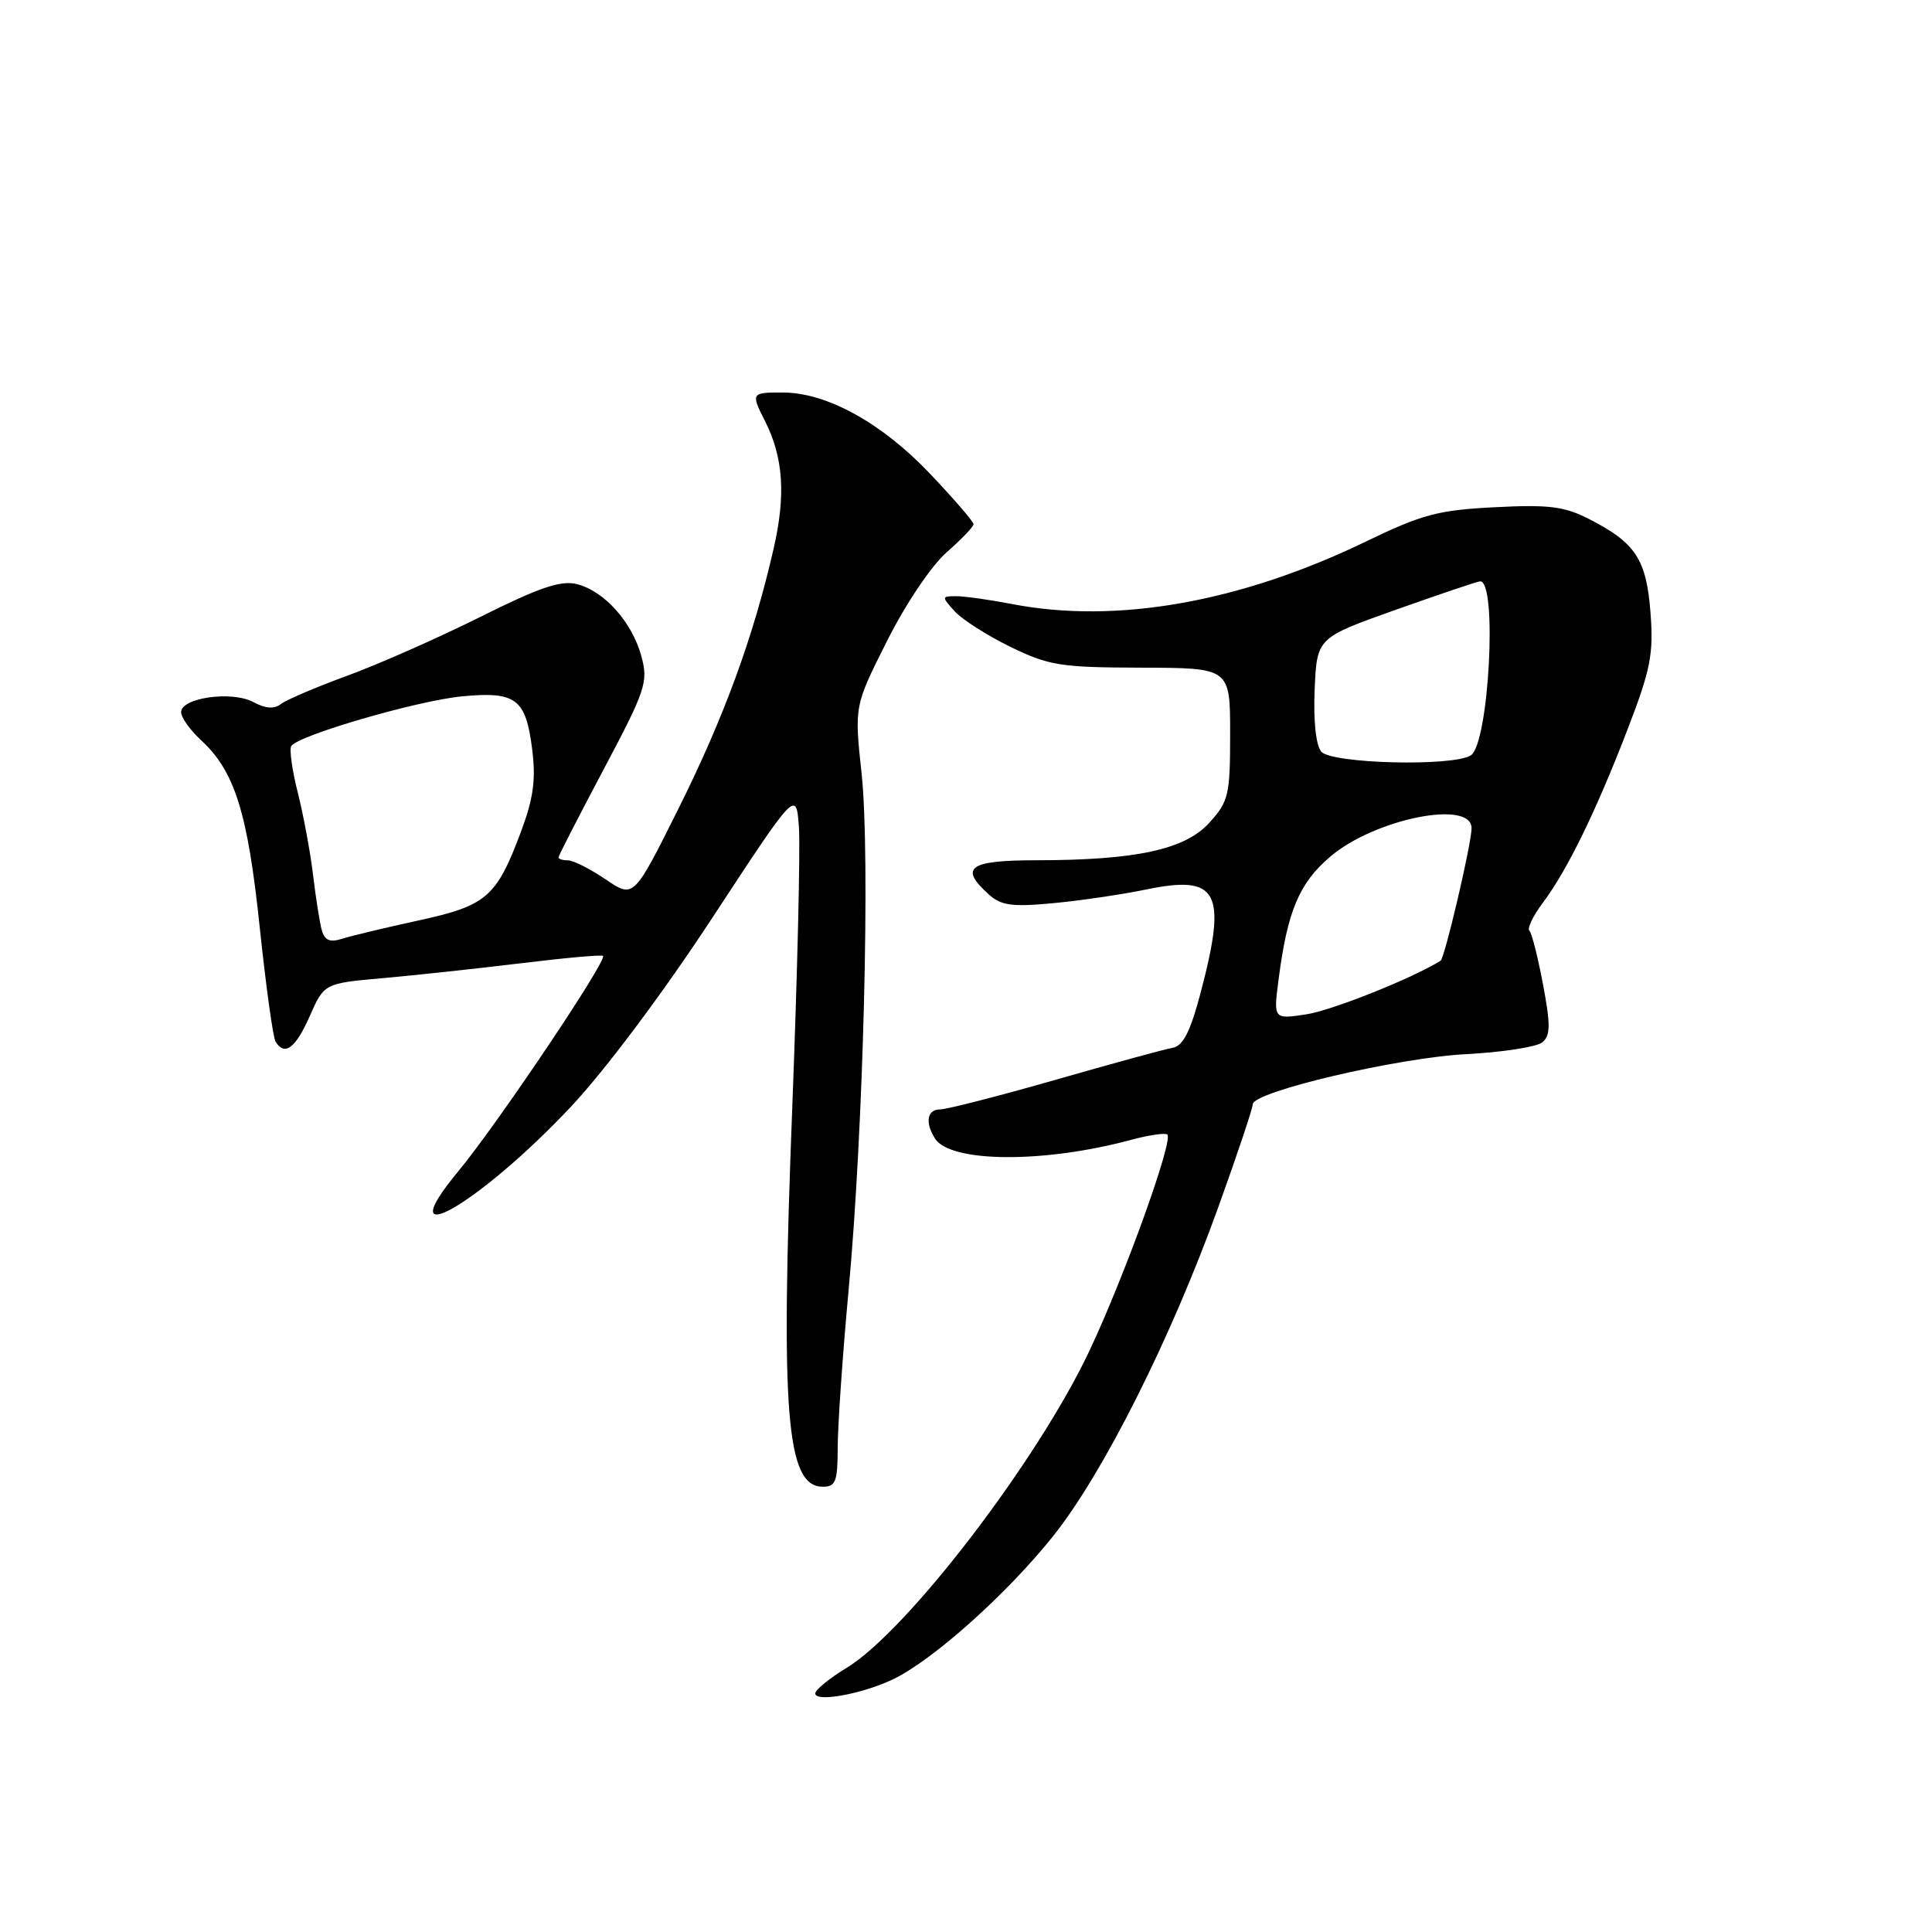 <?xml version="1.0" encoding="UTF-8" standalone="no"?>
<!DOCTYPE svg PUBLIC "-//W3C//DTD SVG 1.1//EN" "http://www.w3.org/Graphics/SVG/1.1/DTD/svg11.dtd" >
<svg xmlns="http://www.w3.org/2000/svg" xmlns:xlink="http://www.w3.org/1999/xlink" version="1.1" viewBox="0 0 256 256">
 <g >
 <path fill="currentColor"
d=" M 118.28 222.54 C 123.57 220.03 133.46 211.18 139.58 203.50 C 146.25 195.12 155.24 177.18 161.46 159.87 C 163.96 152.93 166.00 146.83 166.00 146.32 C 166.00 144.66 185.21 140.15 194.27 139.68 C 199.09 139.43 203.63 138.72 204.36 138.12 C 205.45 137.21 205.47 135.83 204.46 130.45 C 203.78 126.84 202.97 123.63 202.65 123.32 C 202.34 123.01 203.14 121.35 204.43 119.63 C 207.66 115.33 211.51 107.44 215.67 96.62 C 218.72 88.70 219.12 86.67 218.70 81.20 C 218.16 74.11 216.73 71.93 210.57 68.78 C 207.28 67.10 205.24 66.84 198.07 67.21 C 190.56 67.59 188.45 68.15 181.00 71.75 C 164.33 79.81 147.94 82.71 134.11 80.04 C 131.15 79.47 127.82 79.00 126.71 79.00 C 124.75 79.00 124.75 79.06 126.50 81.00 C 127.49 82.09 130.82 84.22 133.90 85.72 C 139.01 88.20 140.53 88.44 151.25 88.47 C 163.00 88.50 163.00 88.50 163.00 97.23 C 163.00 105.36 162.81 106.18 160.25 109.01 C 157.02 112.58 150.54 113.98 137.25 113.99 C 128.39 114.00 127.07 114.95 130.99 118.49 C 132.65 119.99 134.06 120.19 139.50 119.68 C 143.09 119.35 148.69 118.52 151.94 117.85 C 161.43 115.89 162.62 118.16 159.10 131.50 C 157.73 136.71 156.77 138.59 155.38 138.84 C 154.34 139.02 147.35 140.93 139.83 143.09 C 132.31 145.24 125.45 147.00 124.58 147.00 C 122.85 147.00 122.54 148.73 123.89 150.86 C 125.93 154.07 138.30 154.16 149.85 151.04 C 152.24 150.40 154.42 150.08 154.68 150.34 C 155.48 151.14 149.07 168.95 144.42 178.85 C 137.58 193.43 120.21 216.13 112.18 221.00 C 109.91 222.38 108.04 223.90 108.03 224.38 C 107.99 225.60 114.18 224.48 118.28 222.54 Z  M 111.00 191.75 C 111.01 188.86 111.65 179.53 112.44 171.00 C 114.42 149.66 115.33 113.38 114.17 102.53 C 113.20 93.55 113.20 93.55 117.53 84.95 C 120.00 80.02 123.38 75.00 125.42 73.20 C 127.39 71.47 129.00 69.79 129.00 69.46 C 129.00 69.12 126.41 66.12 123.25 62.79 C 116.88 56.07 109.57 52.02 103.75 52.01 C 99.53 52.00 99.48 52.07 101.37 55.80 C 103.80 60.61 104.14 65.60 102.51 72.69 C 99.83 84.43 95.92 95.09 89.84 107.27 C 83.96 119.05 83.96 119.05 80.25 116.52 C 78.21 115.14 75.97 114.00 75.27 114.00 C 74.57 114.00 74.00 113.83 74.00 113.61 C 74.00 113.40 76.70 108.15 79.99 101.94 C 85.57 91.41 85.91 90.39 84.99 86.97 C 83.77 82.45 80.08 78.31 76.44 77.40 C 74.32 76.86 71.48 77.83 63.61 81.76 C 58.05 84.53 50.12 88.04 46.00 89.54 C 41.88 91.05 37.92 92.74 37.22 93.29 C 36.34 93.98 35.18 93.90 33.55 93.02 C 30.71 91.51 24.00 92.45 24.00 94.37 C 24.00 95.08 25.19 96.74 26.64 98.08 C 31.10 102.18 32.82 107.66 34.41 122.82 C 35.23 130.64 36.18 137.48 36.51 138.02 C 37.72 139.98 39.15 138.91 41.04 134.65 C 42.96 130.30 42.96 130.30 50.73 129.61 C 55.00 129.23 63.22 128.34 69.00 127.64 C 74.78 126.93 79.68 126.49 79.90 126.66 C 80.55 127.15 65.92 148.93 60.71 155.22 C 51.33 166.55 63.45 159.61 75.62 146.68 C 80.17 141.84 87.84 131.60 94.41 121.58 C 105.50 104.67 105.50 104.67 105.86 109.58 C 106.06 112.29 105.66 129.00 104.98 146.72 C 103.41 187.40 104.18 197.00 109.04 197.00 C 110.74 197.00 111.00 196.30 111.00 191.75 Z  M 169.42 129.78 C 170.59 120.72 172.14 117.04 176.24 113.53 C 182.11 108.50 195.01 105.90 194.99 109.75 C 194.98 111.81 191.43 126.97 190.88 127.31 C 187.13 129.64 176.45 133.90 173.12 134.40 C 168.73 135.07 168.73 135.07 169.42 129.78 Z  M 175.07 99.59 C 174.36 98.73 174.02 95.52 174.20 91.34 C 174.50 84.51 174.50 84.51 185.00 80.78 C 190.78 78.73 195.78 77.04 196.12 77.03 C 198.45 76.93 197.29 98.57 194.89 100.09 C 192.50 101.60 176.41 101.20 175.07 99.59 Z  M 42.65 123.29 C 42.37 122.31 41.85 119.03 41.49 116.00 C 41.13 112.97 40.22 108.06 39.47 105.07 C 38.71 102.09 38.32 99.29 38.59 98.86 C 39.46 97.45 55.32 92.83 61.23 92.27 C 68.38 91.59 69.68 92.57 70.52 99.32 C 71.02 103.33 70.68 105.79 69.03 110.21 C 65.78 118.89 64.49 120.00 55.44 121.97 C 51.08 122.92 46.52 124.01 45.33 124.39 C 43.73 124.90 43.03 124.62 42.65 123.29 Z "/>
</g>
</svg>